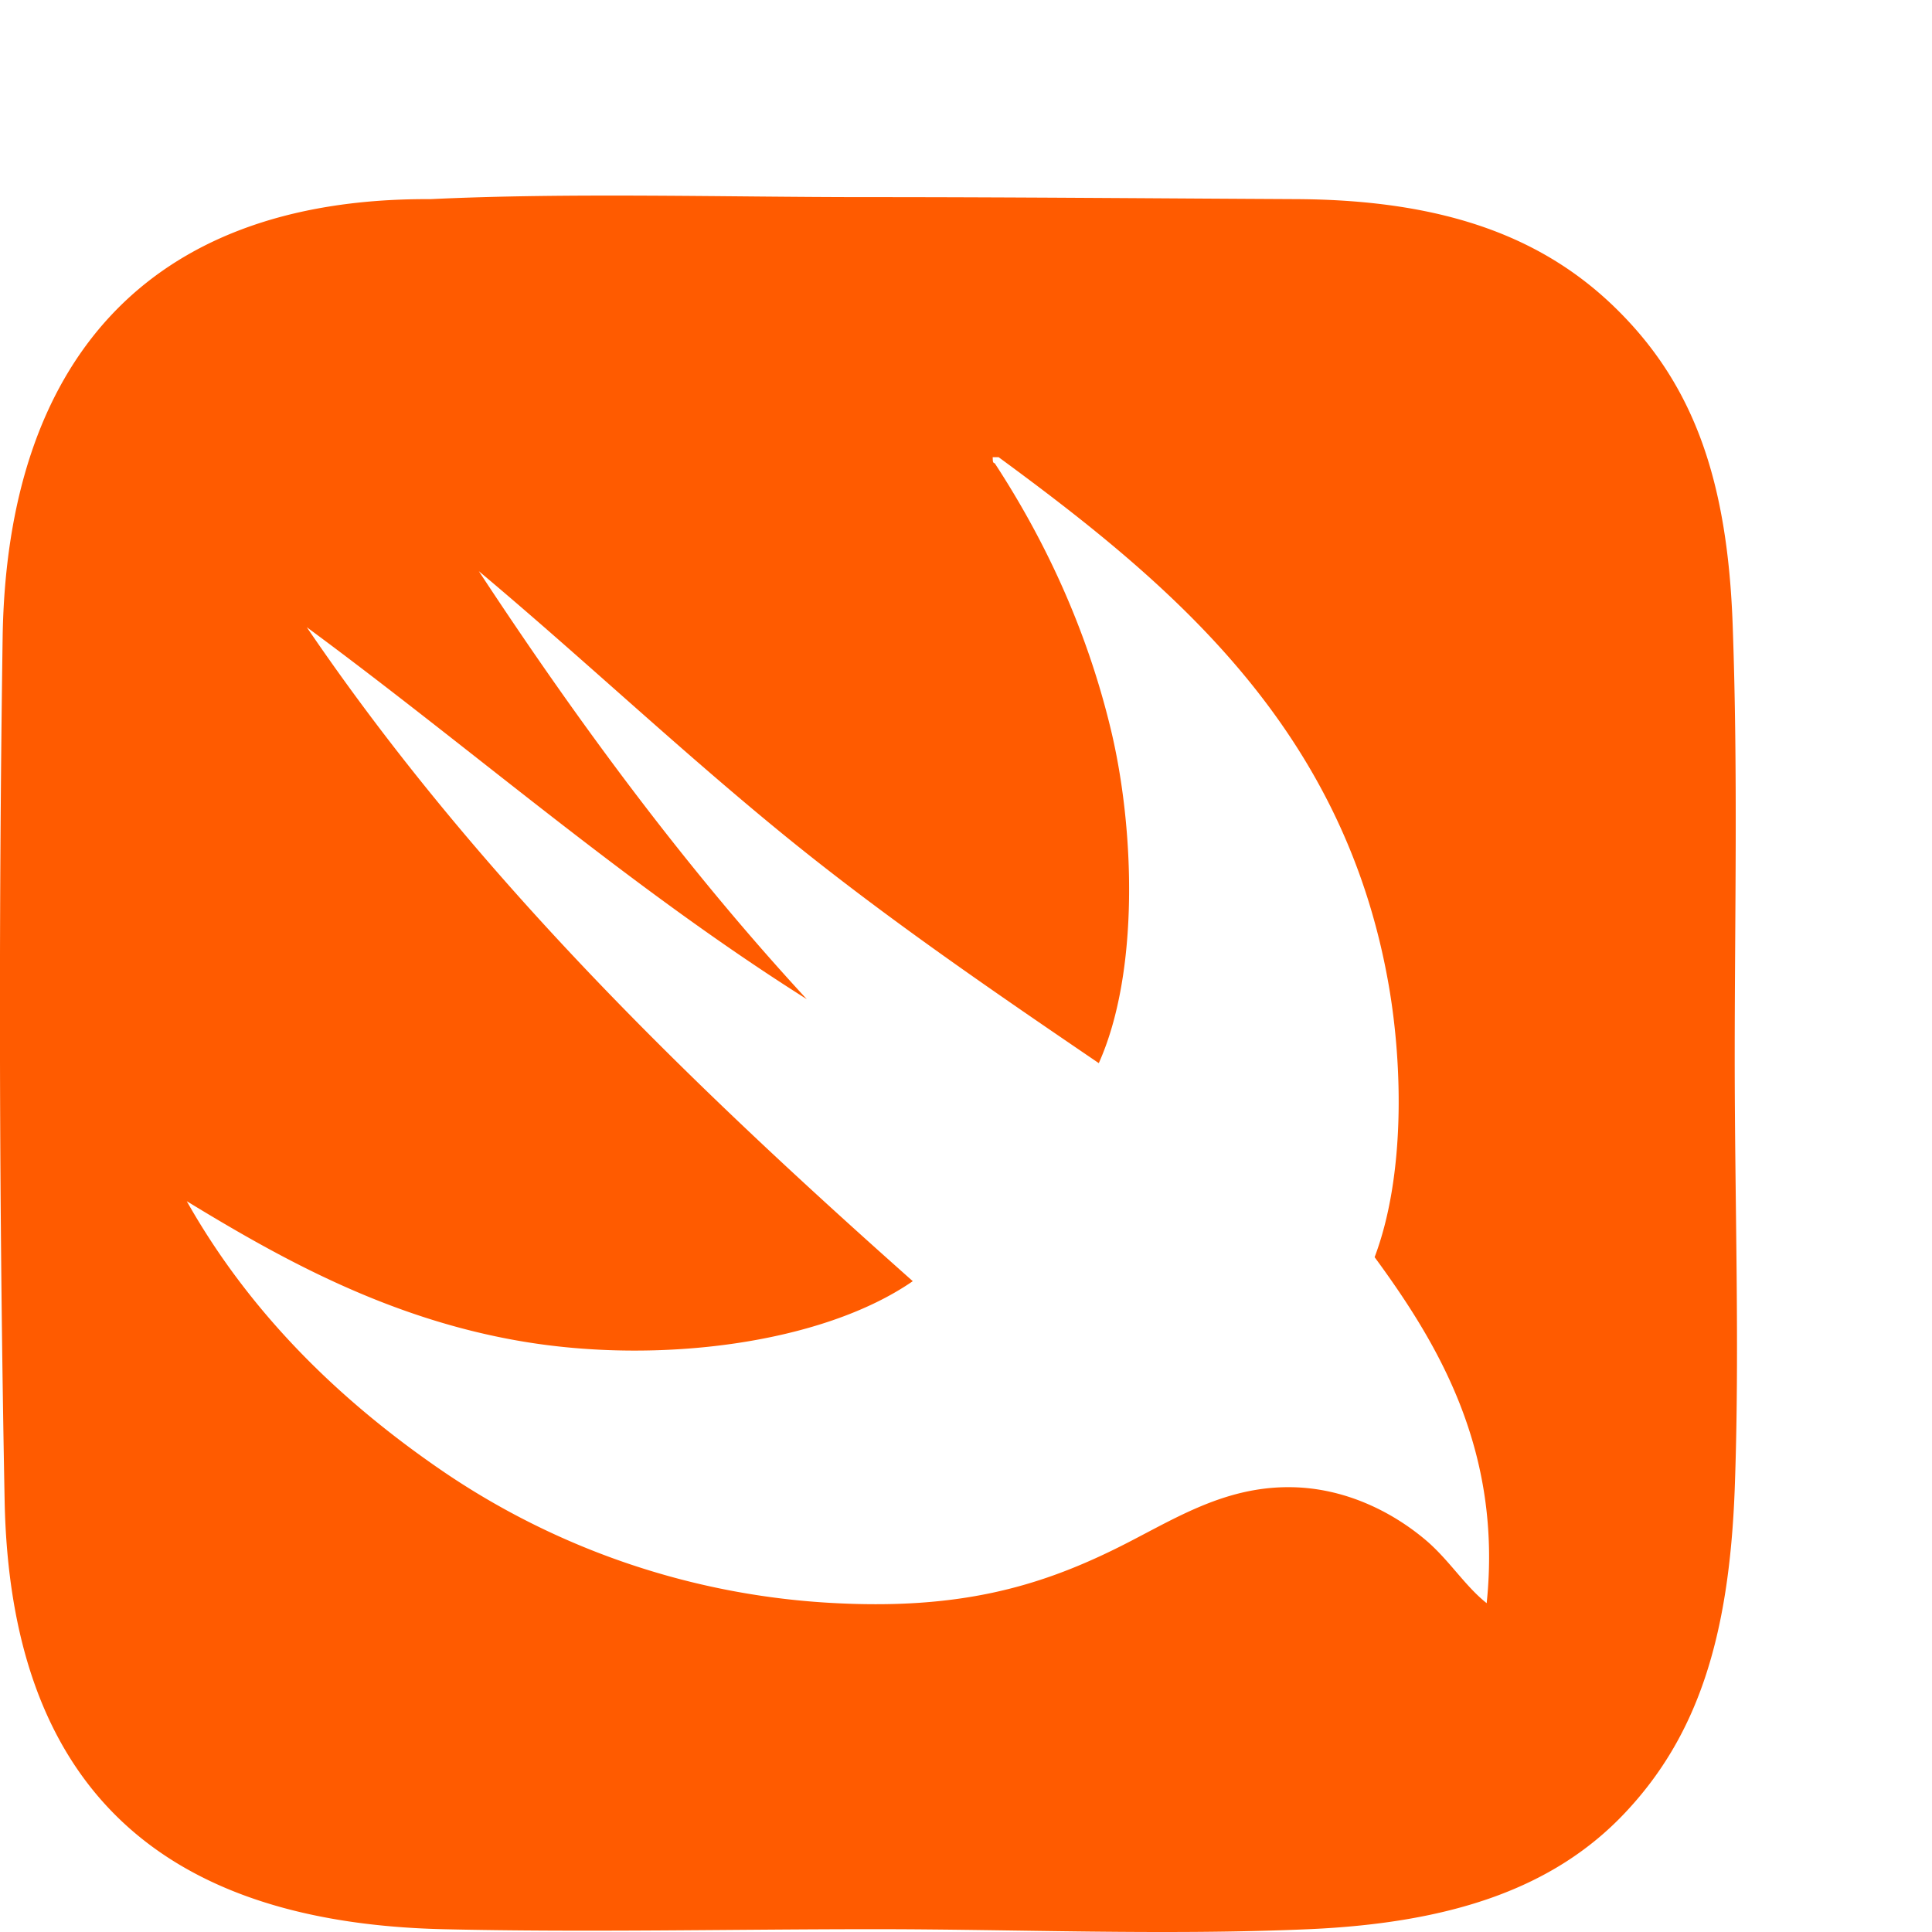 <!DOCTYPE svg PUBLIC "-//W3C//DTD SVG 1.1//EN" "http://www.w3.org/Graphics/SVG/1.1/DTD/svg11.dtd"><svg xmlns="http://www.w3.org/2000/svg" width="60" height="60" viewBox="0 -6.074 60 60" overflow="visible"><path fill-rule="evenodd" clip-rule="evenodd" fill="#FF5B00" d="M13.375.11c4.314-.205 9.15-.062 13.54-.062 4.527 0 9.012.04 13.355.062 4.66.025 7.737 1.216 10 3.48 2.326 2.325 3.38 5.247 3.54 9.75.166 4.636.063 8.973.063 13.417 0 4.584.16 9.078 0 13.416-.174 4.633-1.166 7.682-3.416 10.062-2.197 2.325-5.365 3.408-9.814 3.604-4.524.196-9.088 0-13.478 0-4.457 0-8.992.103-13.416 0C4.9 53.625.32 49.323.144 40.545a800.58 800.58 0 0 1-.062-26.833C.213 5.226 4.516.11 13.25.11c.042 0 .084.002.125 0zm17.516 8.2c1.49 2.278 2.83 5.038 3.605 8.26.748 3.103.888 7.567-.372 10.373-3.44-2.342-6.83-4.663-10-7.267-3.16-2.594-6.125-5.39-9.254-8.012 3.103 4.722 6.43 9.223 10.185 13.292-5.534-3.492-10.333-7.72-15.528-11.552 5.28 7.765 11.912 14.174 18.82 20.31-2.814 1.944-7.897 2.596-12.174 1.863-4.135-.707-7.485-2.585-10.373-4.347 1.93 3.42 4.67 6.142 7.95 8.385a23.763 23.763 0 0 0 12.236 4.1c3.76.188 6.2-.483 8.633-1.678 1.72-.843 3.31-1.95 5.464-1.925 1.66.018 3.12.746 4.16 1.614.743.617 1.242 1.447 1.927 1.988.49-4.736-1.507-8.057-3.48-10.746.94-2.488.88-5.91.438-8.447-1.4-8.03-6.795-12.49-12.114-16.396h-.186c.008.073-.01.177.06.186z"/></svg>